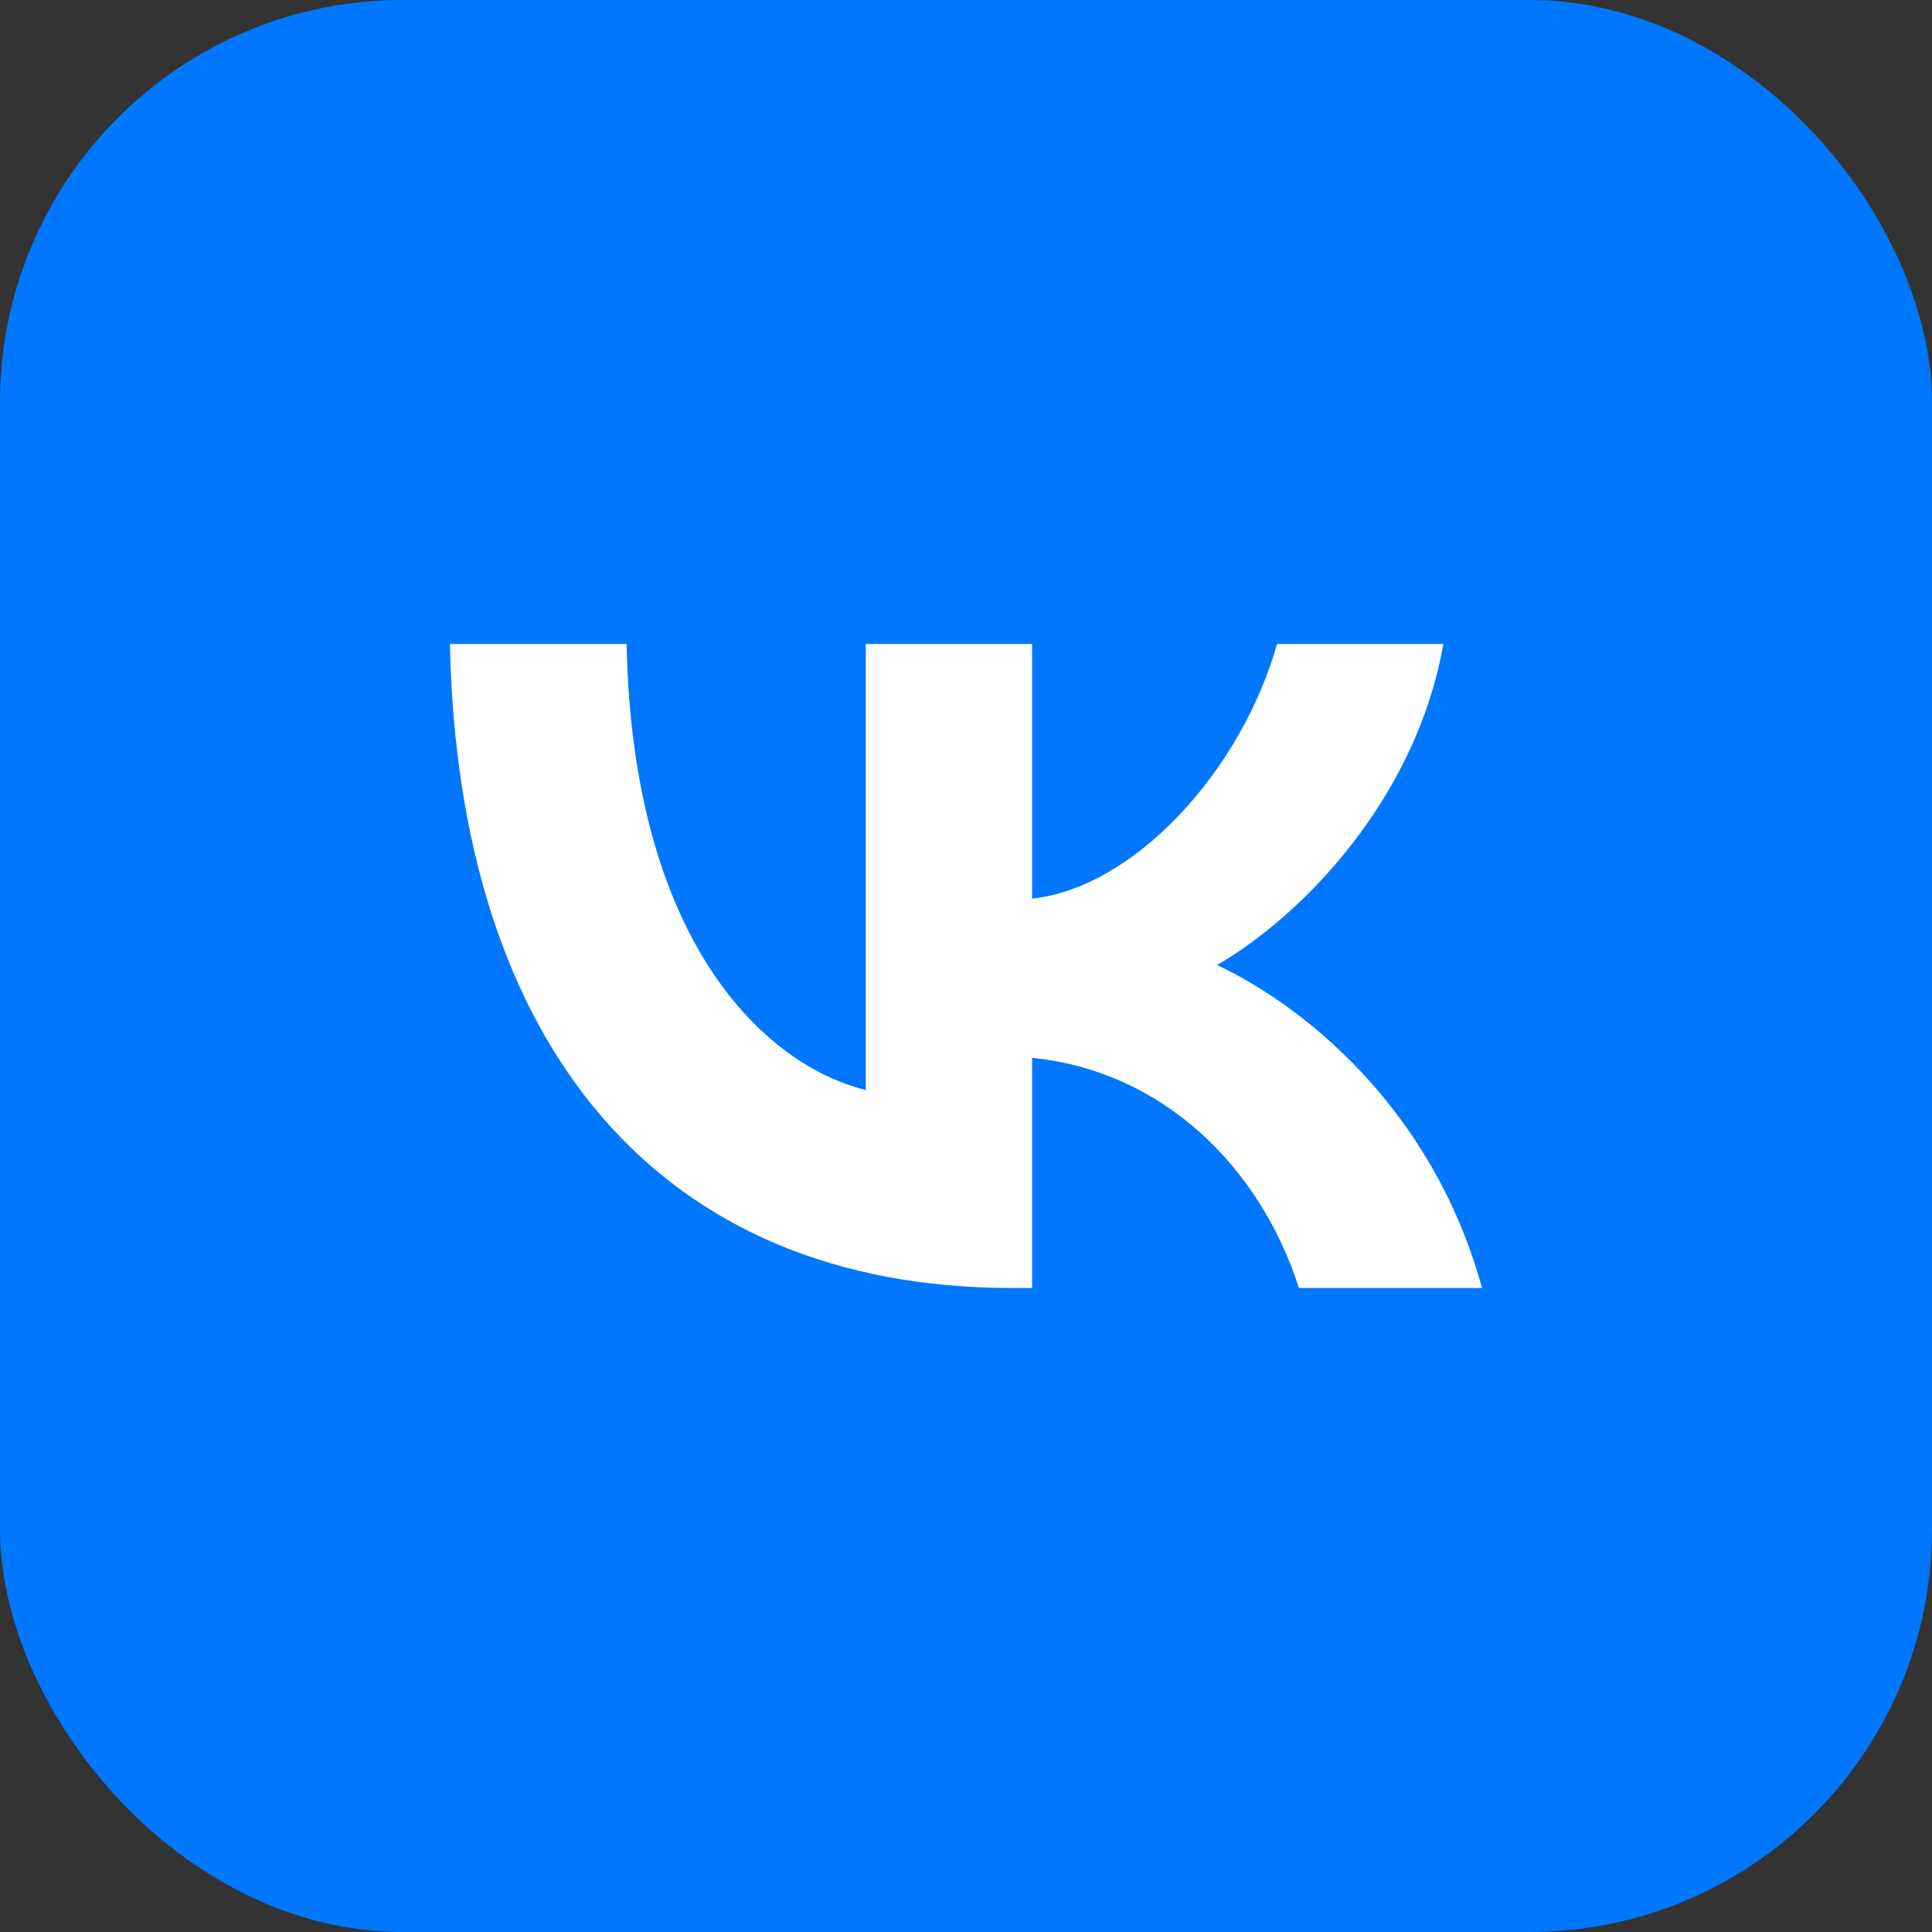 <svg width="24" height="24" viewBox="0 0 24 24" fill="none" xmlns="http://www.w3.org/2000/svg">
<rect x="0" y="0" width="24" height="24" fill="#333333" stroke="none"/>
<g id="vk_logo">
<rect width="24" height="24" rx="5" fill="#0077FF"/>
<path id="Vector" d="M12.572 16C8.192 16 5.693 12.997 5.589 8H7.784C7.856 11.668 9.473 13.221 10.755 13.541V8H12.821V11.163C14.086 11.027 15.415 9.586 15.864 8H17.93C17.585 9.954 16.144 11.395 15.119 11.988C16.144 12.469 17.785 13.726 18.41 16H16.136C15.647 14.479 14.43 13.301 12.821 13.141V16H12.572Z" fill="white"/>
</g>
</svg>
